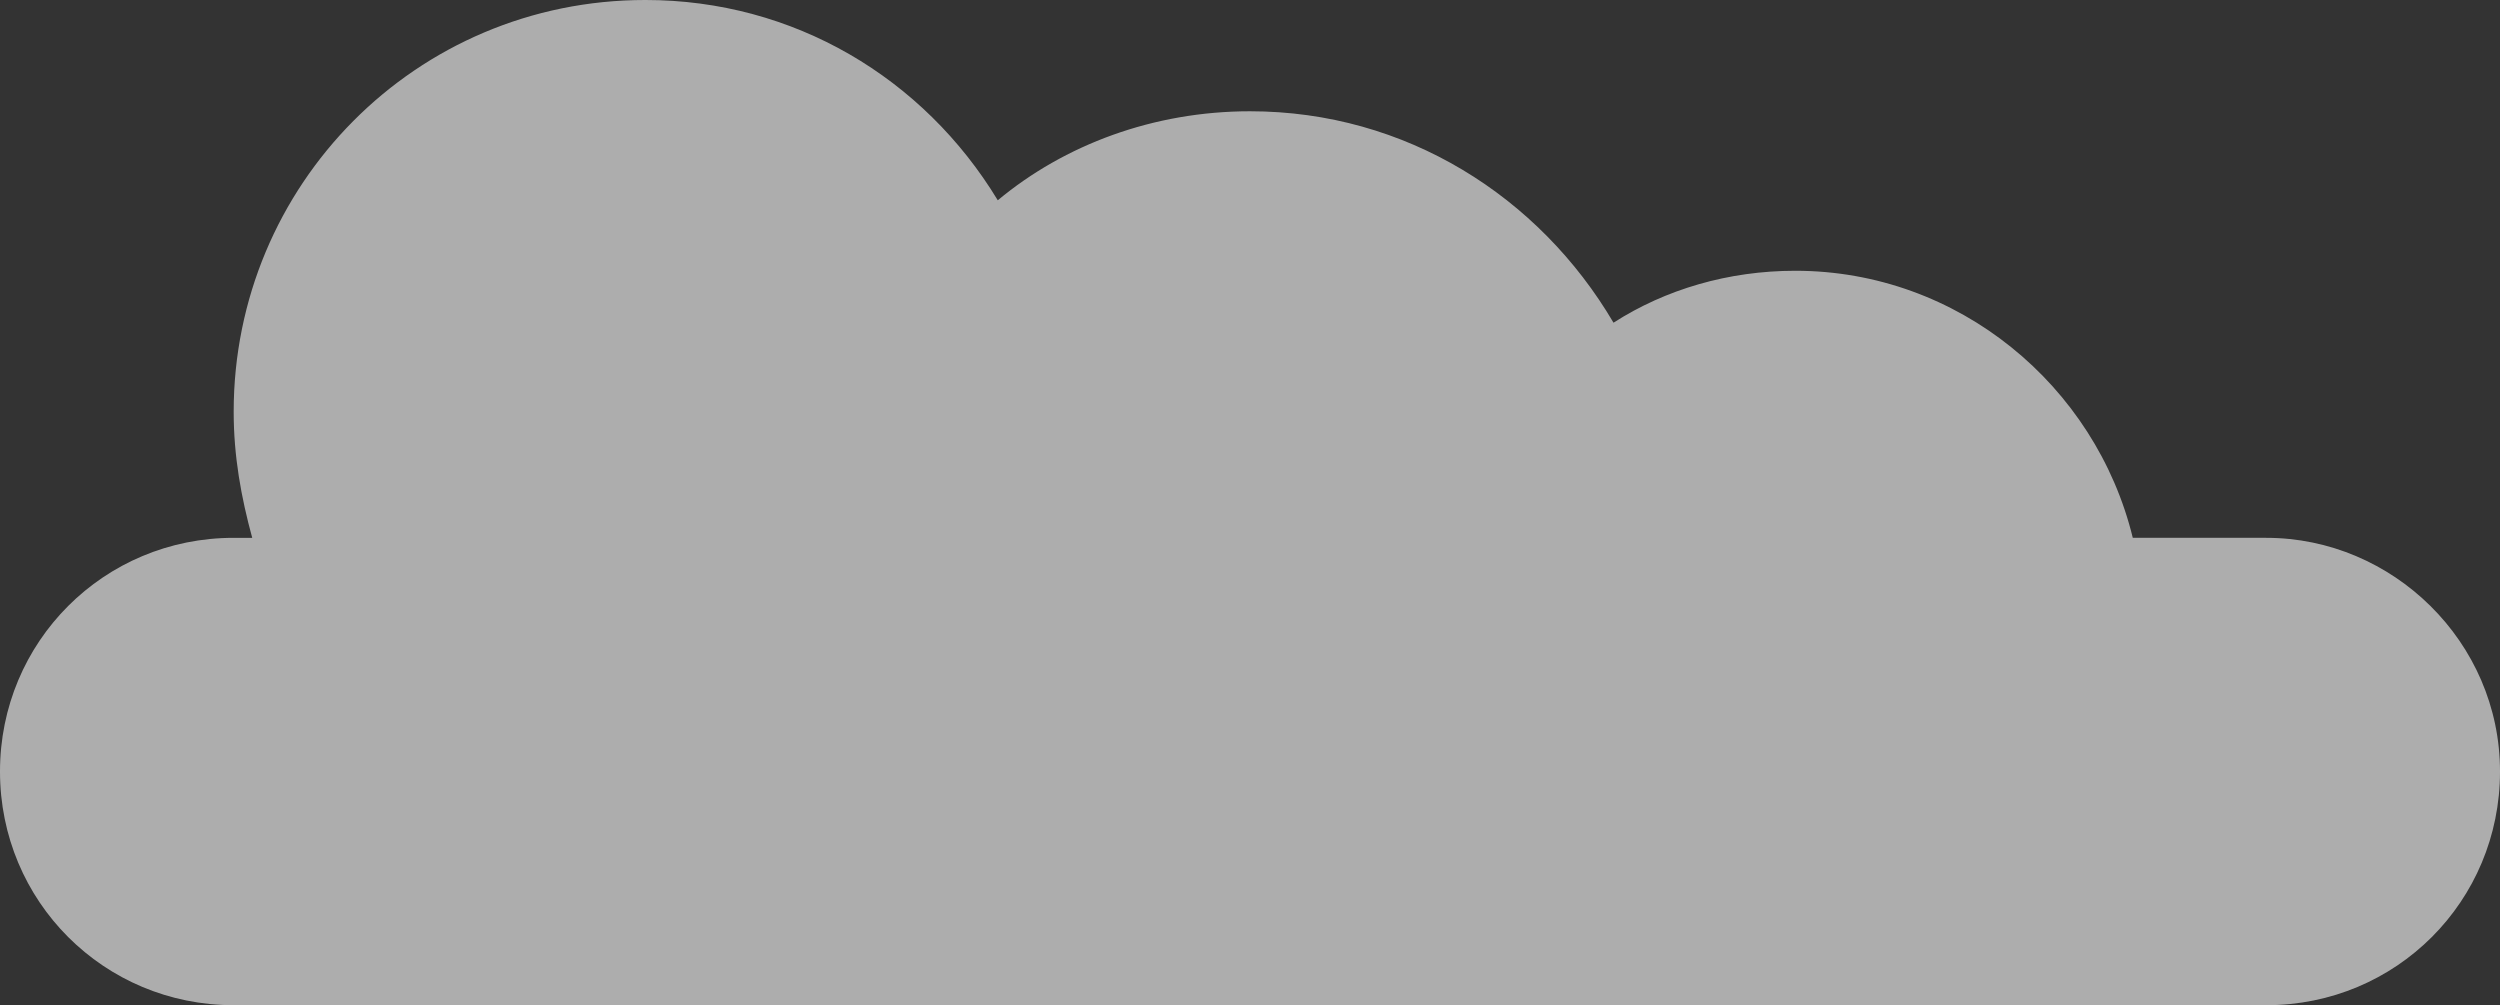 <svg id="Layer_1" xmlns="http://www.w3.org/2000/svg" viewBox="0 0 67.4 27.1"><rect x="0" y="0" width="67.4" height="27.1" fill="#333333" stroke="none"/><style>.st0{opacity:.6}.st1{fill:#fff}</style><g class="st0"><path class="st1" d="M61.1 14.5h-3.6c-1-4.1-4.7-7.2-9.1-7.2-1.8 0-3.5.5-4.9 1.4-2-3.4-5.6-5.7-9.8-5.7-2.6 0-5 .9-6.8 2.4-2-3.3-5.5-5.4-9.5-5.4C11.2 0 6.3 5 6.3 11.1c0 1.2.2 2.3.5 3.4h-.5c-3.5 0-6.3 2.8-6.3 6.3s2.8 6.3 6.3 6.3h54.8c3.5 0 6.3-2.8 6.3-6.3s-2.9-6.3-6.3-6.3"/></g></svg>